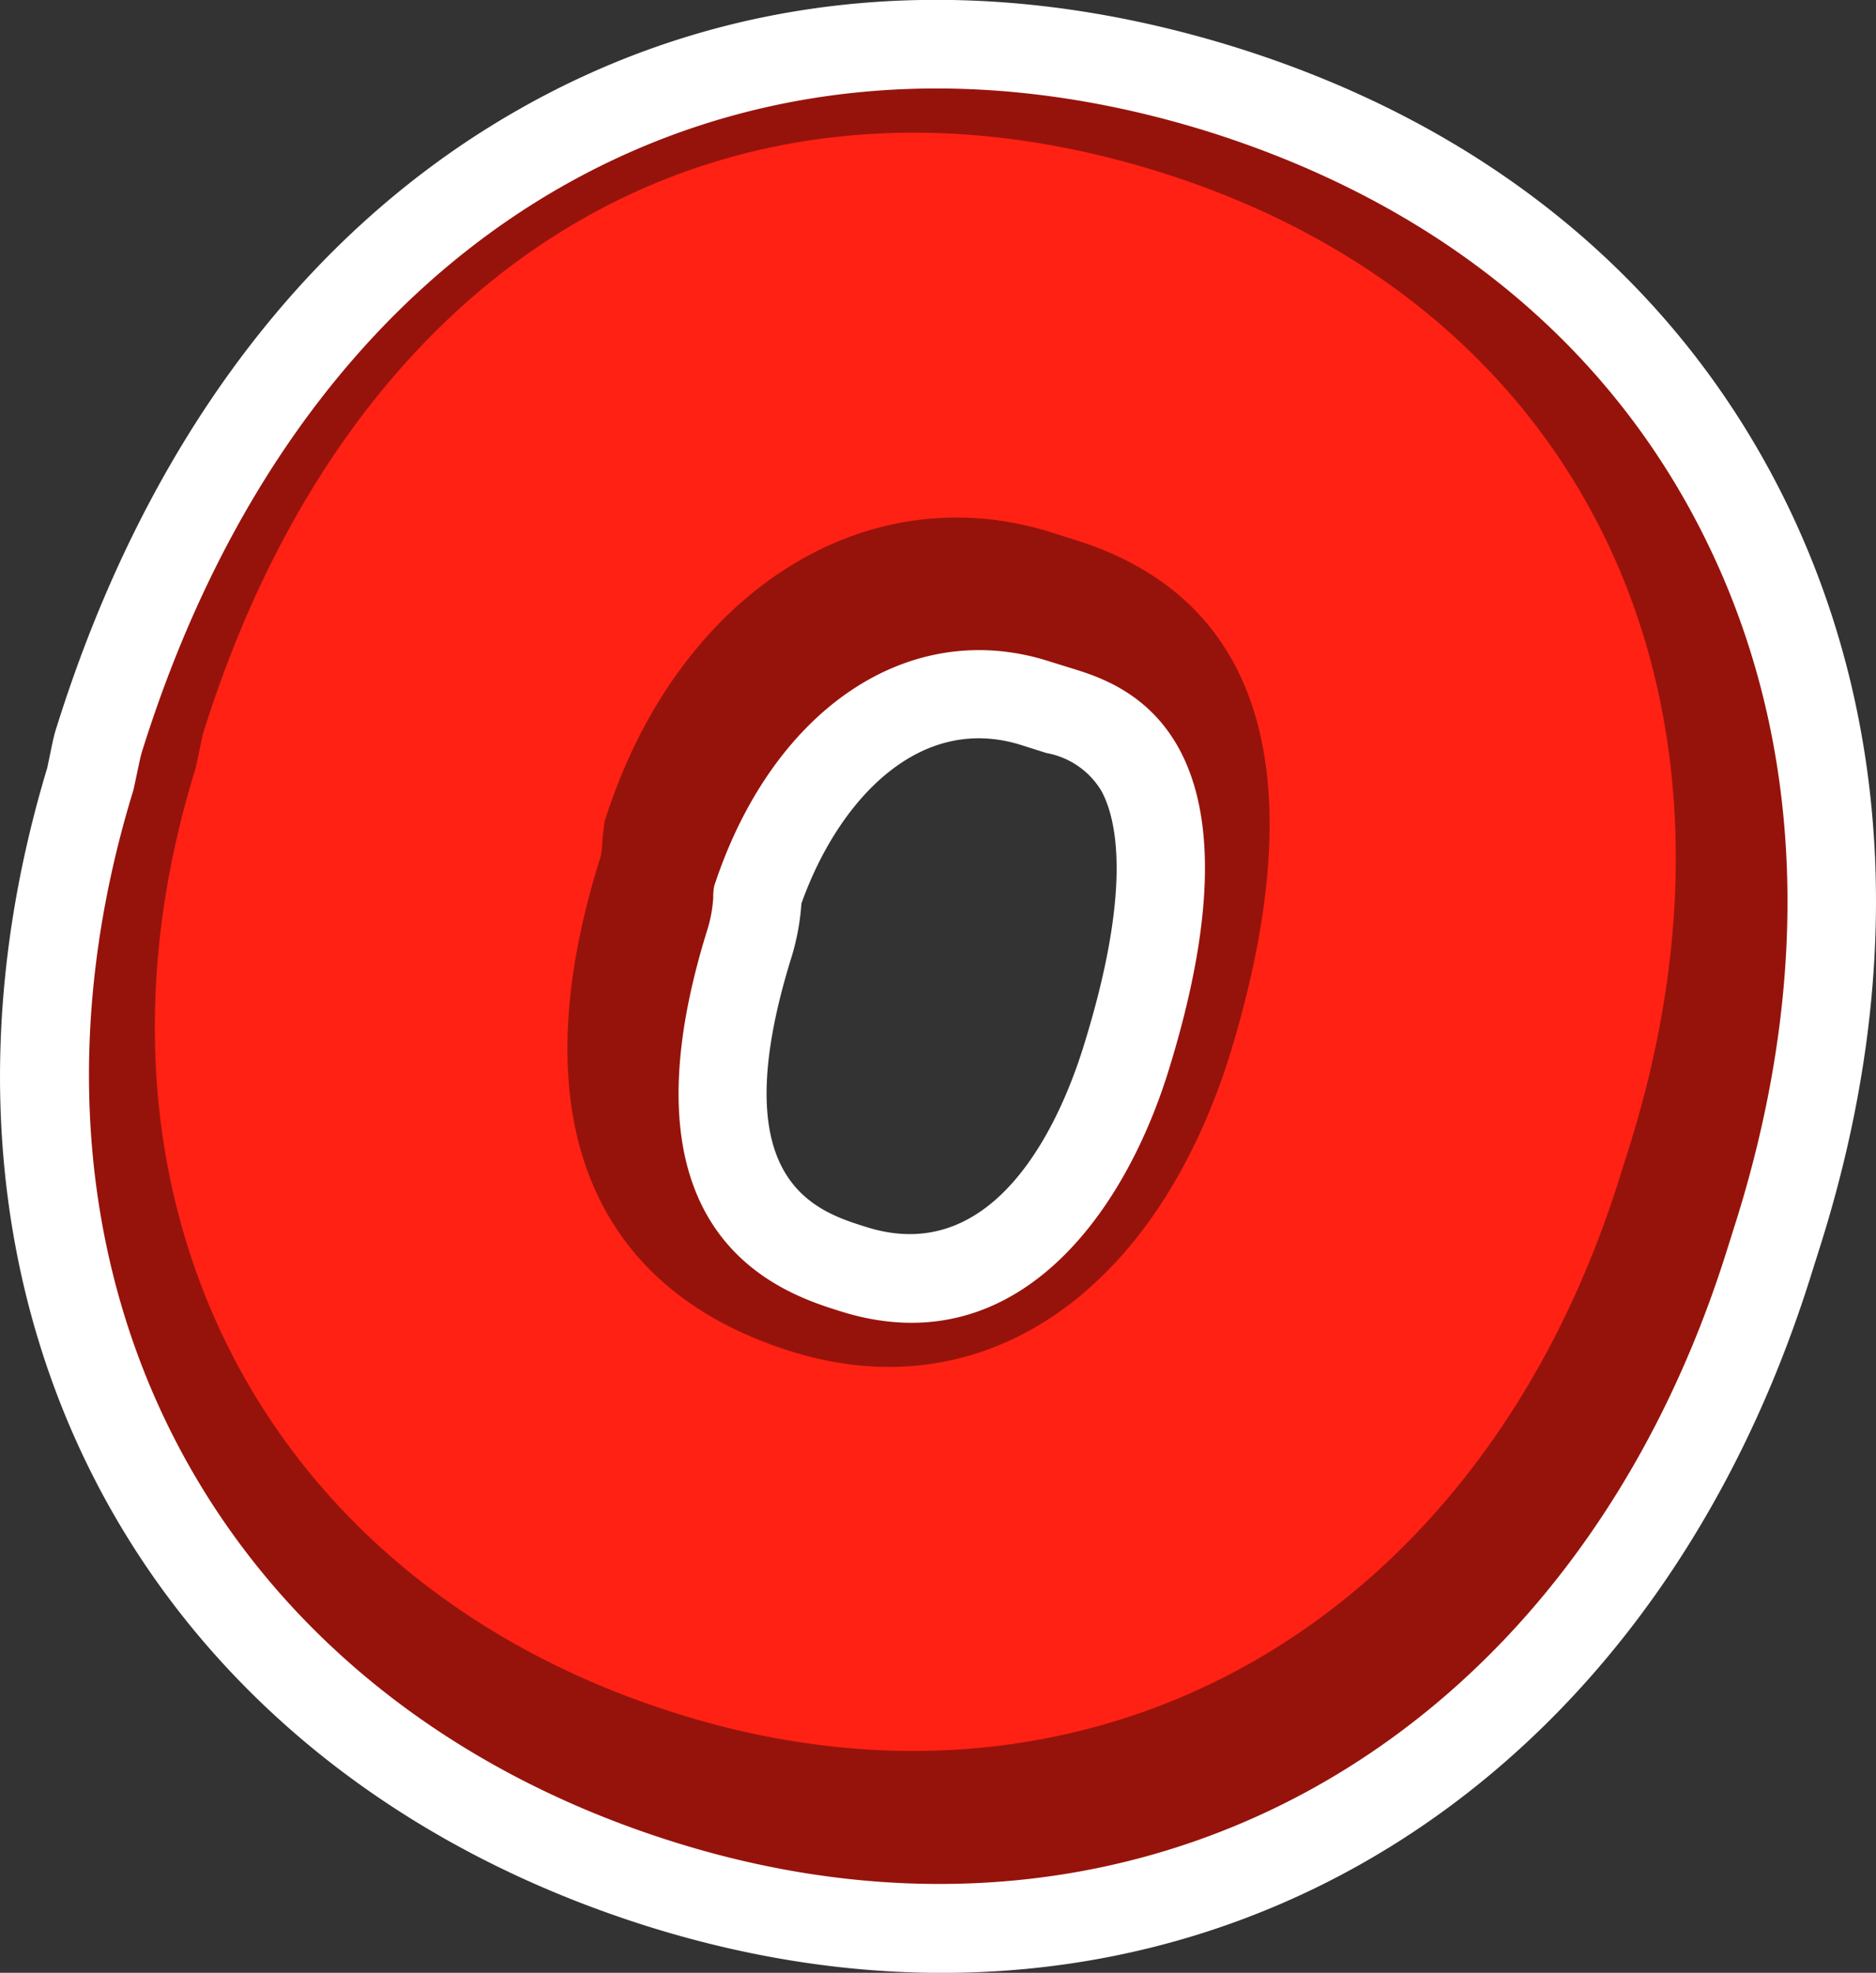 <svg xmlns="http://www.w3.org/2000/svg" viewBox="0 0 119.02 125.15"><rect x="0" y="0" width="119.02" height="125.15" fill="#333333" stroke="none"/><defs><style>.cls-1{fill:#fff;}.cls-2{fill:#96130b;}.cls-3{fill:#ff2114;}</style></defs><title>char-15Asset 58</title><g id="Layer_2" data-name="Layer 2"><g id="Layer_1-2" data-name="Layer 1"><path class="cls-1" d="M108.39,34.59C102.32,22,91.37,13,76.72,8.37,61.7,3.68,47.31,5,35.12,12.14,23.09,19.2,14.06,31.5,9,47.71c-.05.17-.09.34-.13.51l-.4,1.88c-9.27,30.11,4.82,57.54,34.35,66.77s57-6.28,66.78-37.68l.63-2C115,61.76,114.4,47,108.39,34.59ZM74.08,68.1c-3,9.5-10,18.46-20.74,15.09-3.61-1.13-14.6-4.56-8.46-24.22a8.78,8.78,0,0,0,.37-2c0-.19,0-.47.07-.79C49,45,57.63,39.16,66.46,41.92l1.61.5C71.24,43.41,80.86,46.42,74.08,68.1Z"/><path class="cls-1" d="M41.15,122.22C8.59,112-7,81.84,3,48.7l.34-1.63a9.17,9.17,0,0,1,.27-1C9.13,28.48,19,15.09,32.28,7.31,45.88-.67,61.82-2.15,78.39,3c16.16,5.05,28.28,15.12,35.05,29.12,6.63,13.75,7.37,29.89,2.12,46.68l-.63,2C104.14,115.41,73.79,132.42,41.15,122.22Zm33.9-108.5C61.58,9.51,48.75,10.63,38,17S19,34.52,14.34,49.38l-.52,2.37c-8.44,27.38,3.88,51.41,30.67,59.77,26.35,8.24,50.92-5.74,59.75-34l.63-2c4.39-14,3.86-27.33-1.52-38.48h0C98,25.88,88.18,17.82,75.05,13.72ZM51.67,88.54c-12.86-4-17.17-15.12-12.13-31.24a4.22,4.22,0,0,0,.13-.85c0-.25,0-.56.08-.9l.07-.59.18-.57c4.68-14.2,16.25-21.53,28.13-17.82l1.62.51C78,39.66,86.41,47.43,79.43,69.76,74.68,85,63.79,92.32,51.67,88.54Zm-.83-31.21v.05a15.13,15.13,0,0,1-.6,3.26C45.75,75,51.77,76.84,55,77.85c8.36,2.61,12.39-7.12,13.73-11.43,3.17-10.15,2.08-14.53,1.15-16.24a5.12,5.12,0,0,0-3.49-2.41l-1.61-.51C58.31,45.23,53.17,50.78,50.84,57.33Z"/><path class="cls-2" d="M108.39,34.59C102.32,22,91.37,13,76.72,8.37,61.7,3.68,47.31,5,35.12,12.14,23.09,19.2,14.06,31.5,9,47.71c-.05.17-.09.34-.13.51l-.4,1.88c-9.27,30.11,4.82,57.54,34.35,66.77s57-6.28,66.78-37.68l.63-2C115,61.76,114.4,47,108.39,34.59ZM74.08,68.1c-3,9.5-10,18.46-20.74,15.09-3.61-1.13-14.6-4.56-8.46-24.22a8.78,8.78,0,0,0,.37-2c0-.19,0-.47.07-.79C49,45,57.63,39.16,66.46,41.92l1.61.5C71.24,43.41,80.86,46.42,74.08,68.1Z"/><path class="cls-3" d="M73.57,10.91c-27.43-8.57-51.24,5.36-60.7,35.66l-.45,2.13C4,75.77,16.55,100.45,43,108.72s50.92-5.75,59.75-34l.63-2C112.34,44.1,100.35,19.28,73.57,10.91ZM78,67C73.21,82.15,62.32,89.52,50.2,85.73,37.34,81.71,33,70.62,38.06,54.49a3.34,3.34,0,0,0,.14-.84c0-.35.08-.91.15-1.51,4.5-14.37,16.4-22.1,28.31-18.38l1.61.51C83.26,39,81.81,54.63,78,67Z"/></g></g></svg>
